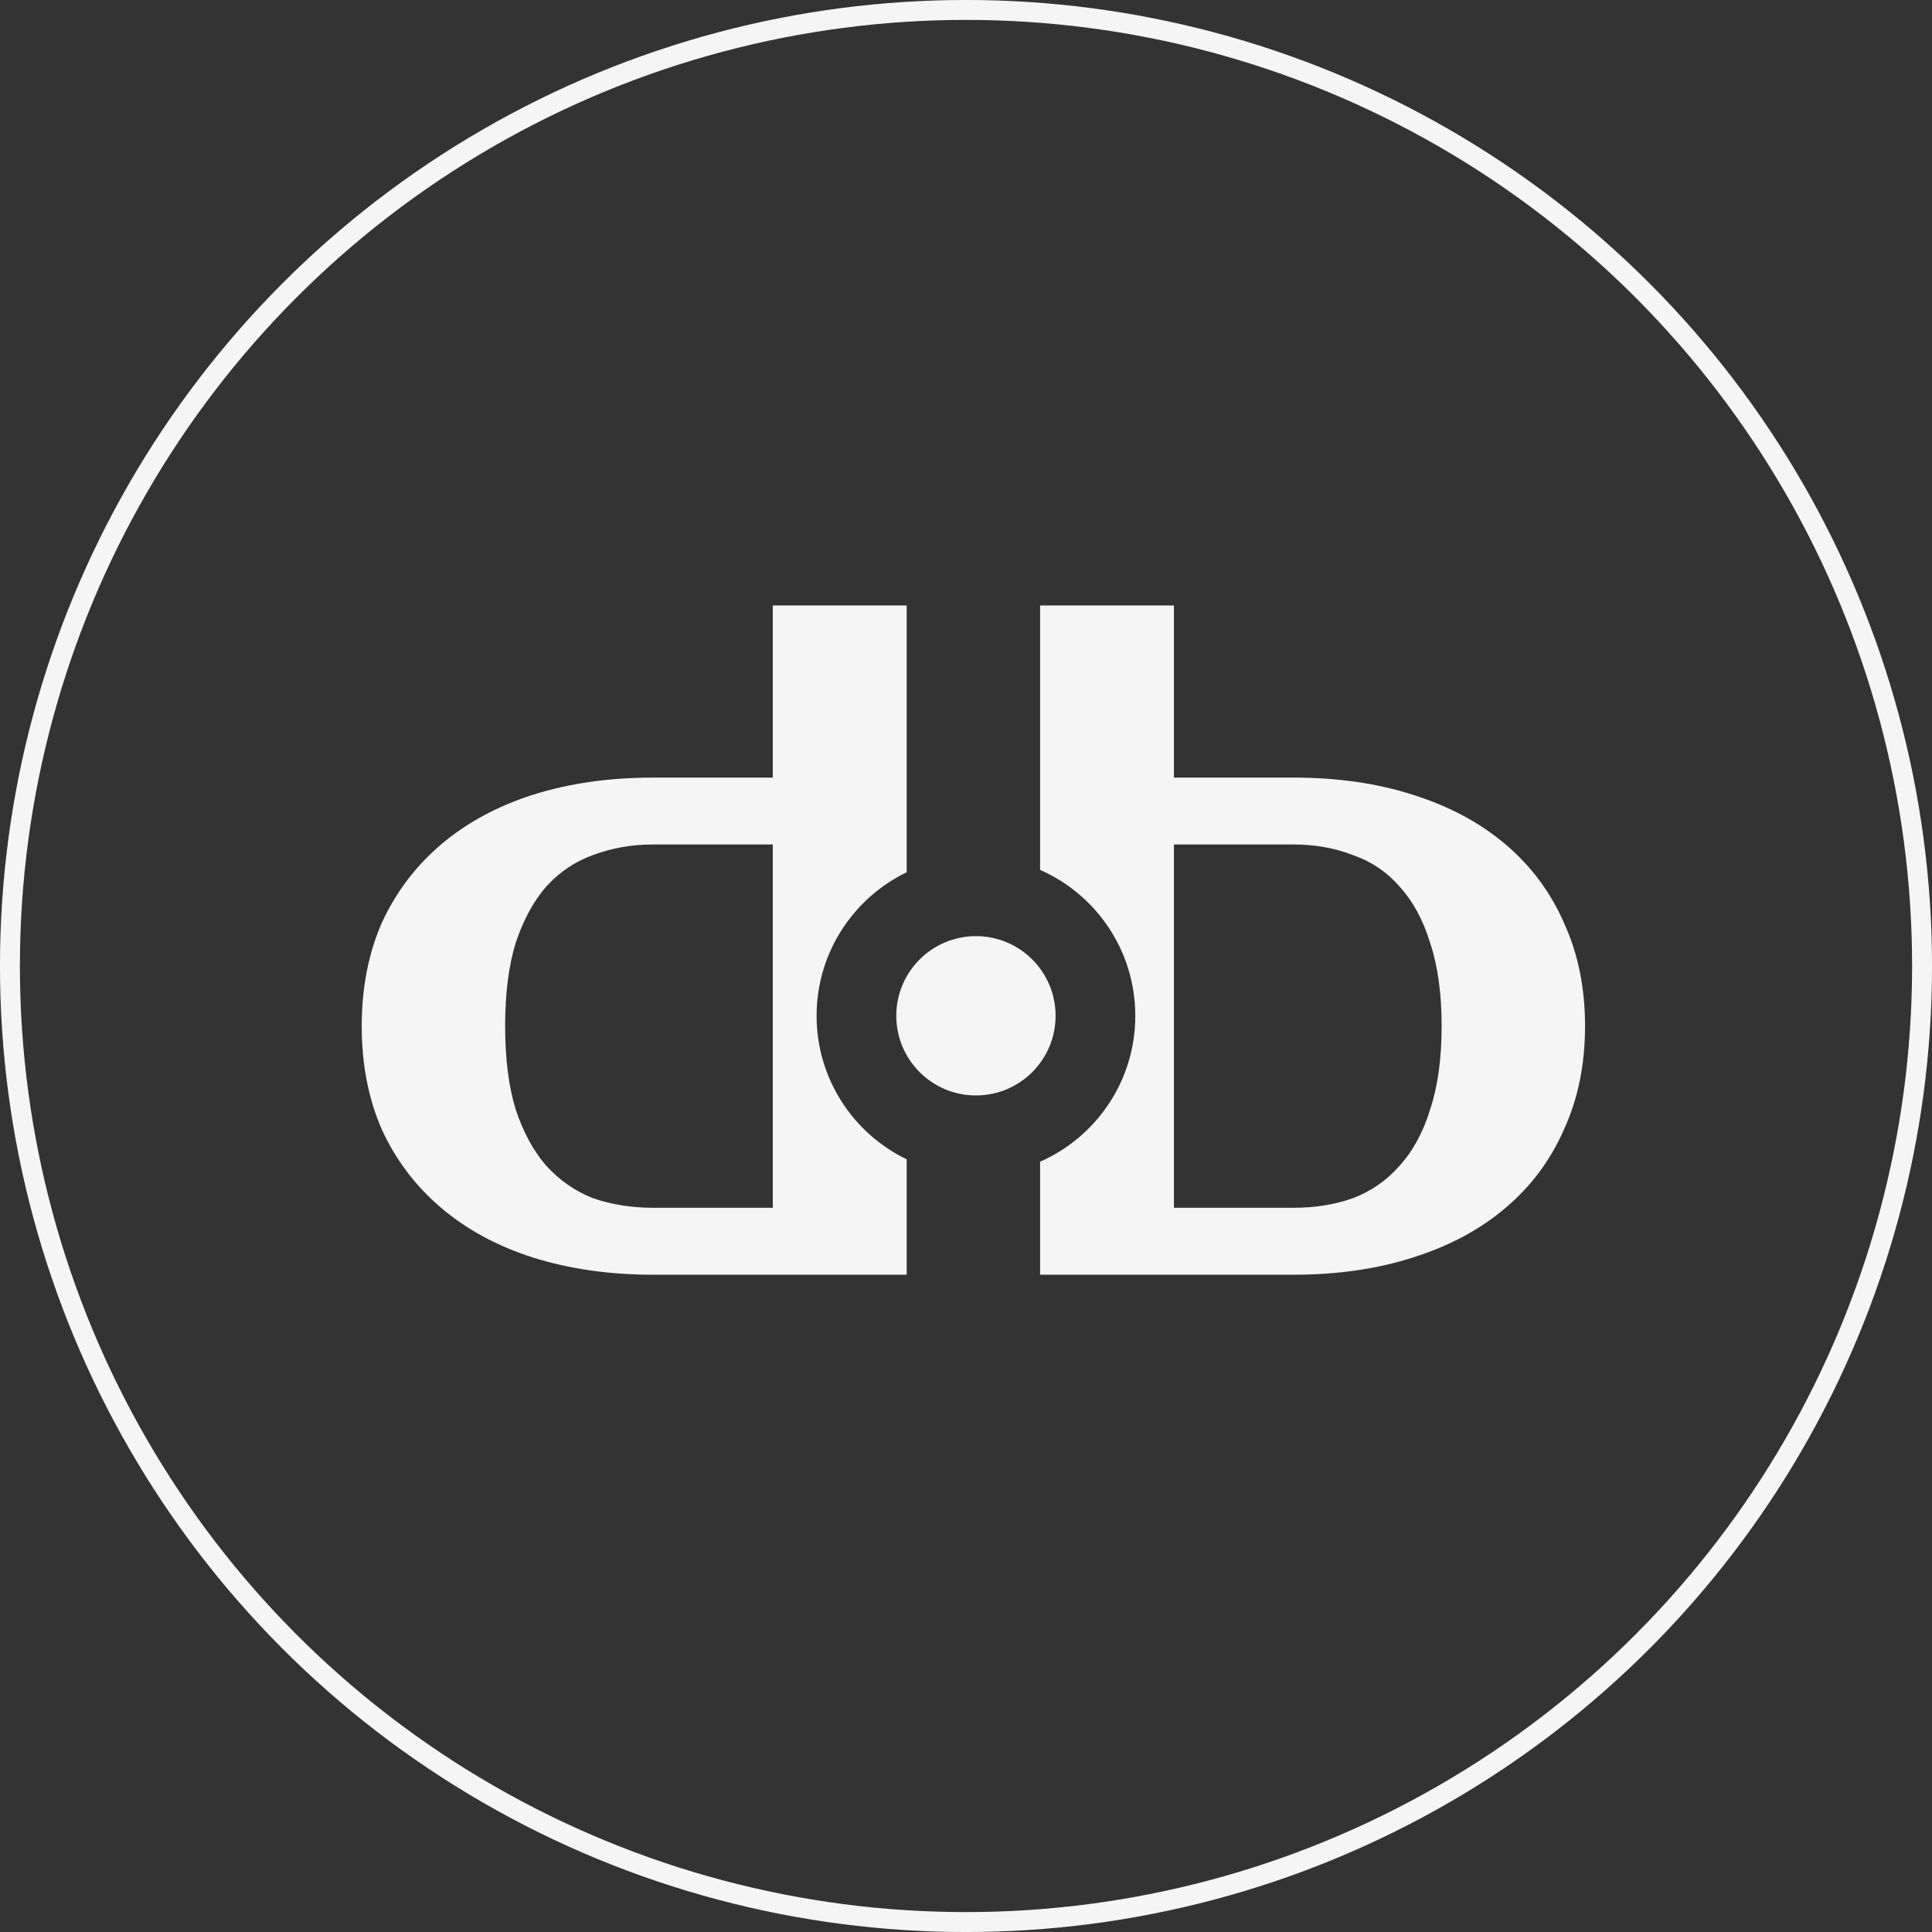 <svg width="48" height="48" viewBox="0 0 48 48" fill="none" xmlns="http://www.w3.org/2000/svg">
<rect x="0" y="0" width="48" height="48" fill="#333333" stroke="none"/>
<path fill-rule="evenodd" clip-rule="evenodd" d="M16.231 20.981H19.2V30.007H16.231C15.693 30.007 15.194 29.928 14.735 29.77C14.291 29.596 13.903 29.326 13.571 28.962C13.254 28.598 13.001 28.131 12.811 27.561C12.637 26.991 12.55 26.302 12.55 25.494C12.55 24.687 12.637 23.998 12.811 23.428C13.001 22.858 13.254 22.391 13.571 22.026C13.903 21.662 14.291 21.401 14.735 21.243C15.194 21.069 15.693 20.981 16.231 20.981ZM13.238 31.242C14.141 31.527 15.139 31.67 16.231 31.67H22.526V28.803C21.202 28.163 20.288 26.806 20.288 25.237C20.288 23.668 21.202 22.312 22.526 21.671V15.043H19.2V19.319H16.231C15.139 19.319 14.141 19.461 13.238 19.746C12.351 20.031 11.591 20.443 10.958 20.981C10.325 21.52 9.834 22.169 9.485 22.929C9.153 23.689 8.987 24.544 8.987 25.494C8.987 26.445 9.153 27.299 9.485 28.06C9.834 28.82 10.325 29.469 10.958 30.007C11.591 30.546 12.351 30.957 13.238 31.242ZM25.841 28.862C27.234 28.249 28.206 26.857 28.206 25.237C28.206 23.618 27.234 22.225 25.841 21.612V15.043H29.166V19.319H32.135C33.228 19.319 34.217 19.461 35.104 19.746C36.007 20.031 36.775 20.443 37.408 20.981C38.042 21.52 38.525 22.169 38.857 22.929C39.206 23.689 39.38 24.544 39.38 25.494C39.38 26.445 39.206 27.299 38.857 28.06C38.525 28.82 38.042 29.469 37.408 30.007C36.775 30.546 36.007 30.957 35.104 31.242C34.217 31.527 33.228 31.67 32.135 31.67H25.841V28.862ZM33.608 29.77C33.164 29.928 32.673 30.007 32.135 30.007H29.166V20.981H32.135C32.673 20.981 33.164 21.069 33.608 21.243C34.067 21.401 34.455 21.662 34.772 22.026C35.104 22.391 35.358 22.858 35.532 23.428C35.722 23.998 35.817 24.687 35.817 25.494C35.817 26.302 35.722 26.991 35.532 27.561C35.358 28.131 35.104 28.598 34.772 28.962C34.455 29.326 34.067 29.596 33.608 29.77Z" fill="#F5F5F5"/>
<circle cx="24.247" cy="25.237" r="1.979" fill="#F5F5F5"/>
<circle cx="24" cy="24" r="23.753" stroke="#F5F5F5" stroke-width="0.495"/>
</svg>
